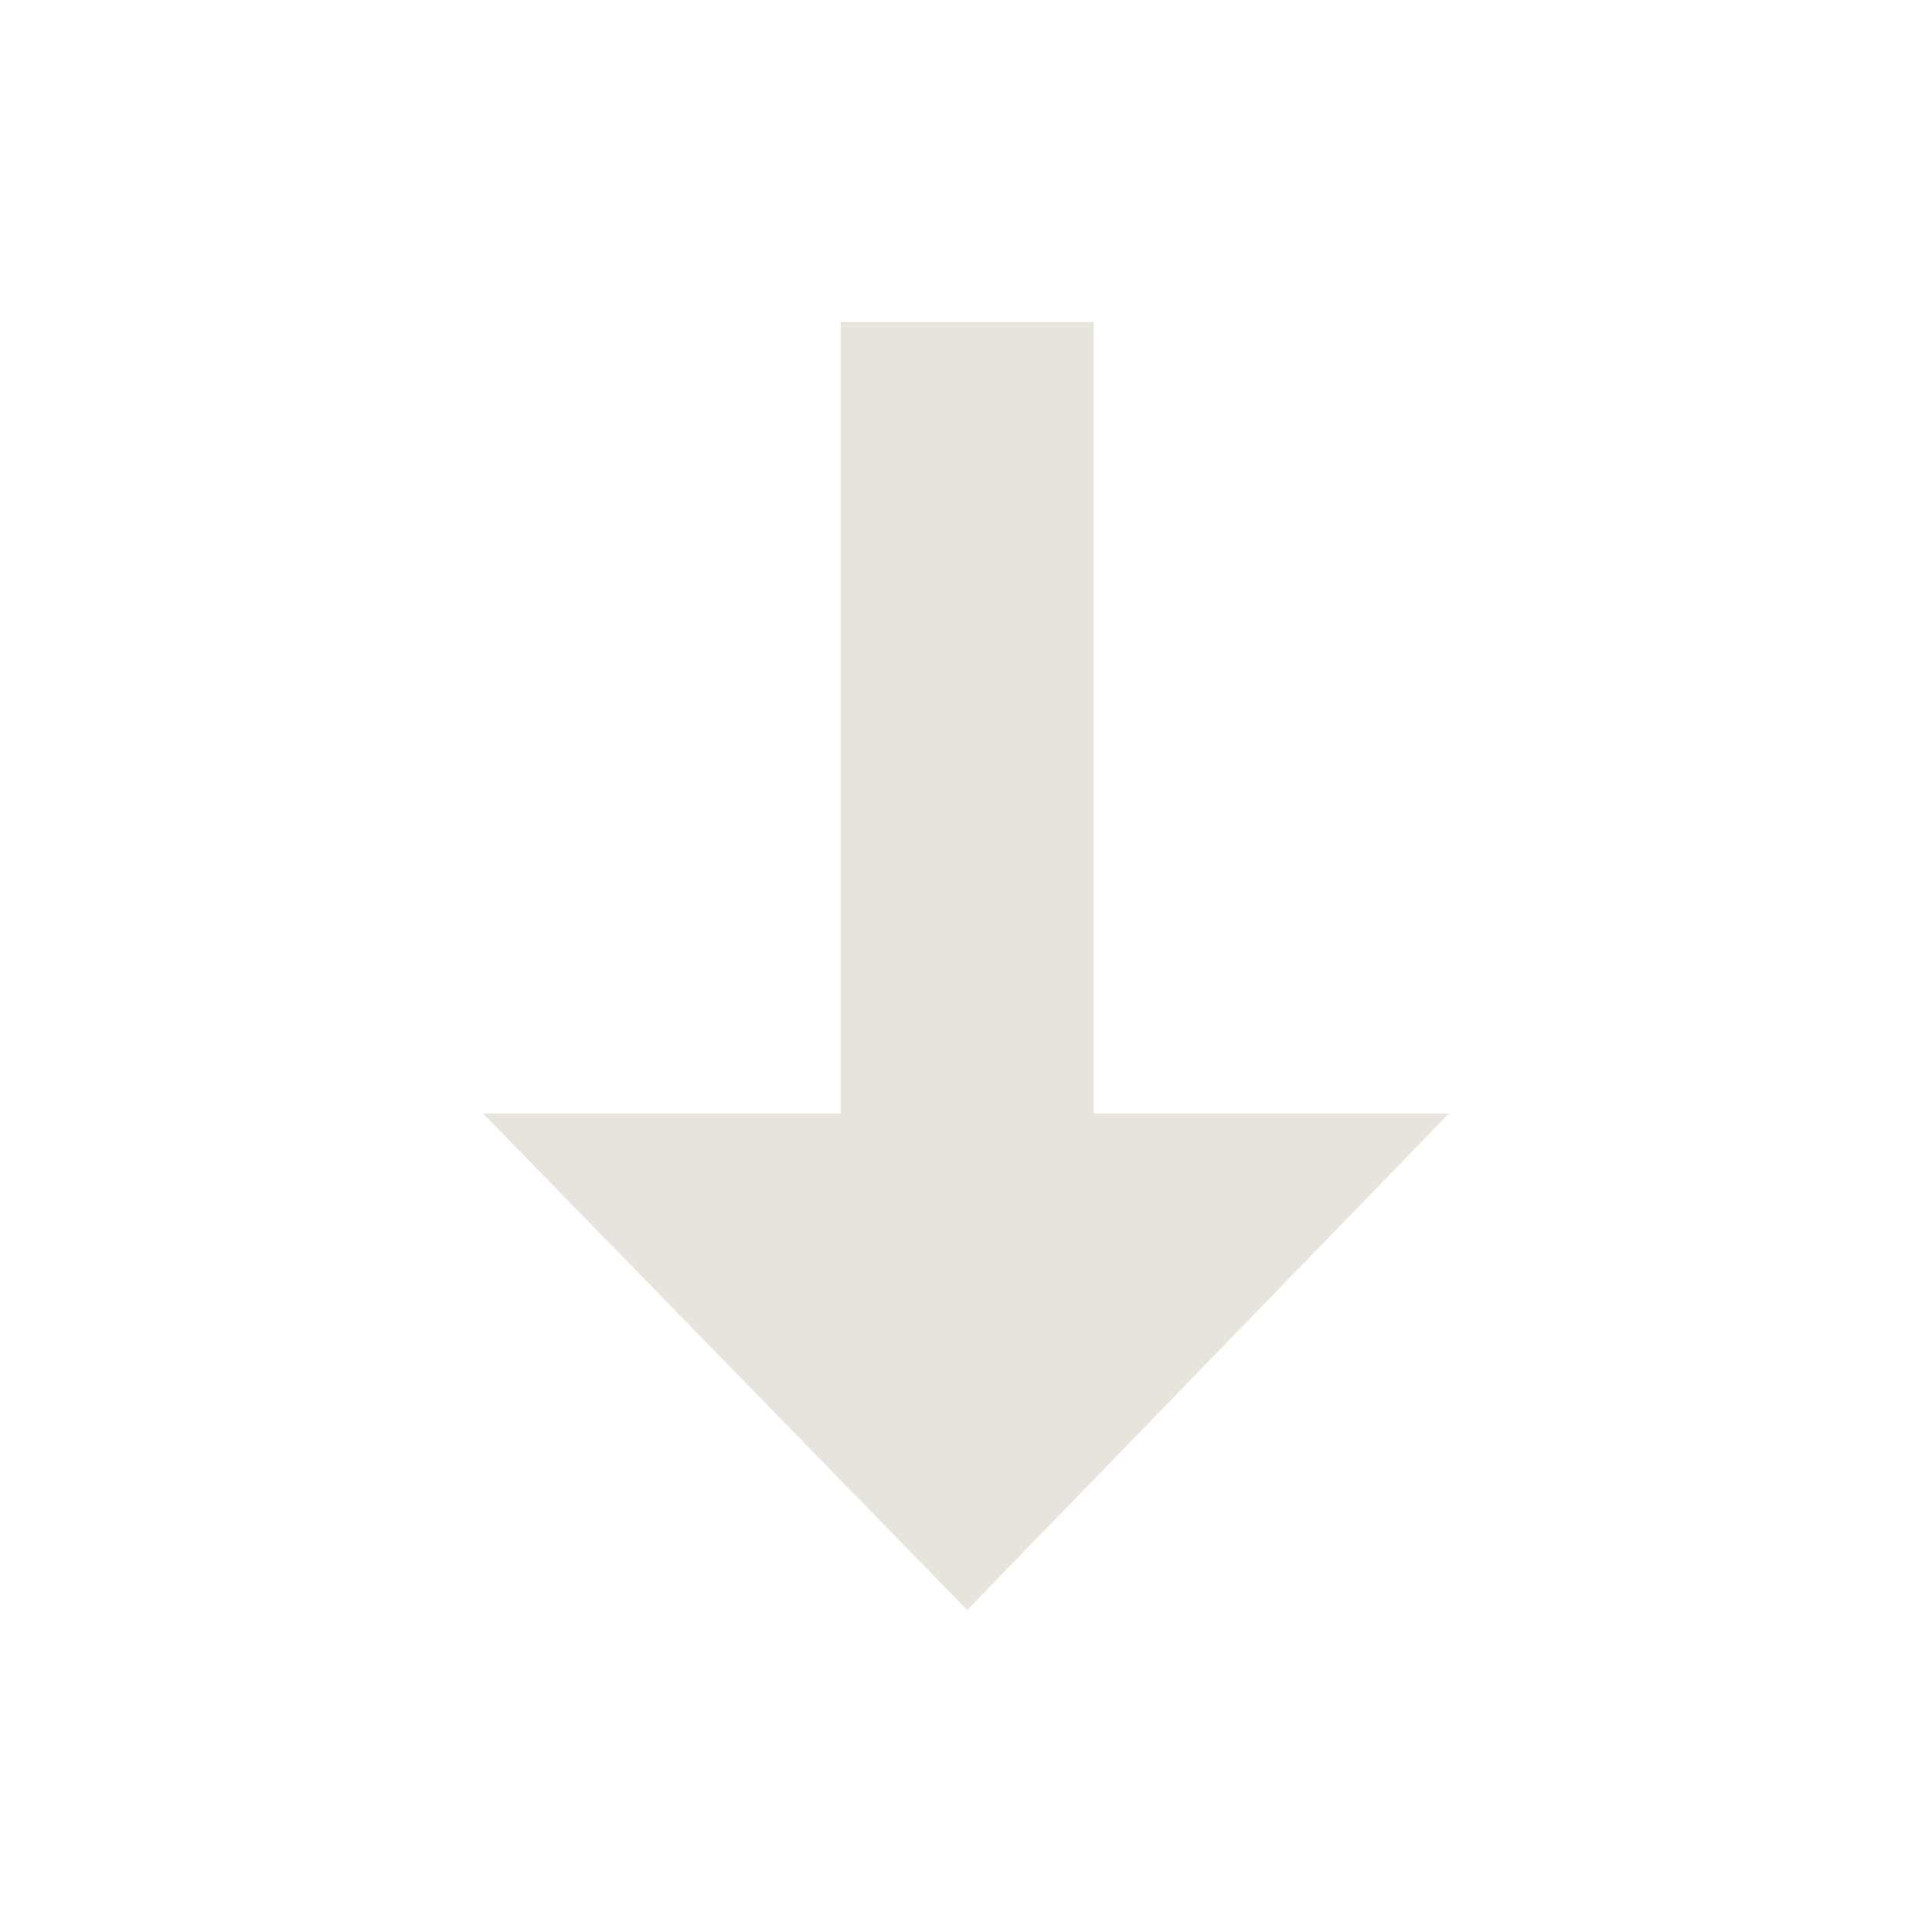 <?xml version="1.0" encoding="UTF-8" standalone="no"?>
<!-- Created with Inkscape (http://www.inkscape.org/) -->

<svg
   xmlns:dc="http://purl.org/dc/elements/1.1/"
   xmlns:cc="http://creativecommons.org/ns#"
   xmlns:rdf="http://www.w3.org/1999/02/22-rdf-syntax-ns#"
   xmlns:svg="http://www.w3.org/2000/svg"
   xmlns="http://www.w3.org/2000/svg"
   xmlns:sodipodi="http://sodipodi.sourceforge.net/DTD/sodipodi-0.dtd"
   xmlns:inkscape="http://www.inkscape.org/namespaces/inkscape"
   id="svg2"
   version="1.1"
   inkscape:version="0.92.3 (2405546, 2018-03-11)"
   width="24"
   height="24"
   sodipodi:docname="listbox_button.svg"
   inkscape:export-filename="/home/olaf/src/cinelerra-gg/cin5/cinelerra-5.1/plugins/theme_neophyte/data/listbox_button.png"
   inkscape:export-xdpi="96"
   inkscape:export-ydpi="96">
  <defs
     id="defs6">
    <inkscape:perspective
       sodipodi:type="inkscape:persp3d"
       inkscape:vp_x="0 : 0.5 : 1"
       inkscape:vp_y="0 : 1000 : 0"
       inkscape:vp_z="1 : 0.5 : 1"
       inkscape:persp3d-origin="0.5 : 0.33333333 : 1"
       id="perspective10" />
  </defs>
  <sodipodi:namedview
     pagecolor="#ffffff"
     bordercolor="#666666"
     borderopacity="1"
     objecttolerance="10"
     gridtolerance="10"
     guidetolerance="10"
     inkscape:pageopacity="0"
     inkscape:pageshadow="2"
     inkscape:window-width="1280"
     inkscape:window-height="773"
     id="namedview4"
     showgrid="false"
     inkscape:zoom="9.8333333"
     inkscape:cx="-44.033898"
     inkscape:cy="12"
     inkscape:window-x="0"
     inkscape:window-y="1"
     inkscape:window-maximized="1"
     inkscape:current-layer="svg2" />
  <path
     style="fill:#e6e4dd;fill-opacity:1;stroke:none"
     d="m 10.443,4 0,9.832 L 6,13.832 12.015,20 18,13.832 l -4.413,0 0,-9.832 -3.144,0 z"
     id="rect2818" />
  <rect
     style="display:inline;opacity:1;fill:#e6e4dd;fill-opacity:1;fill-rule:evenodd;stroke:none;stroke-width:3.842;stroke-linejoin:miter;stroke-miterlimit:4;stroke-dasharray:none;stroke-dashoffset:0;stroke-opacity:1"
     id="rect2166-7-7"
     width="37.241"
     height="36.891"
     x="-51.976"
     y="-7.564" />
</svg>
